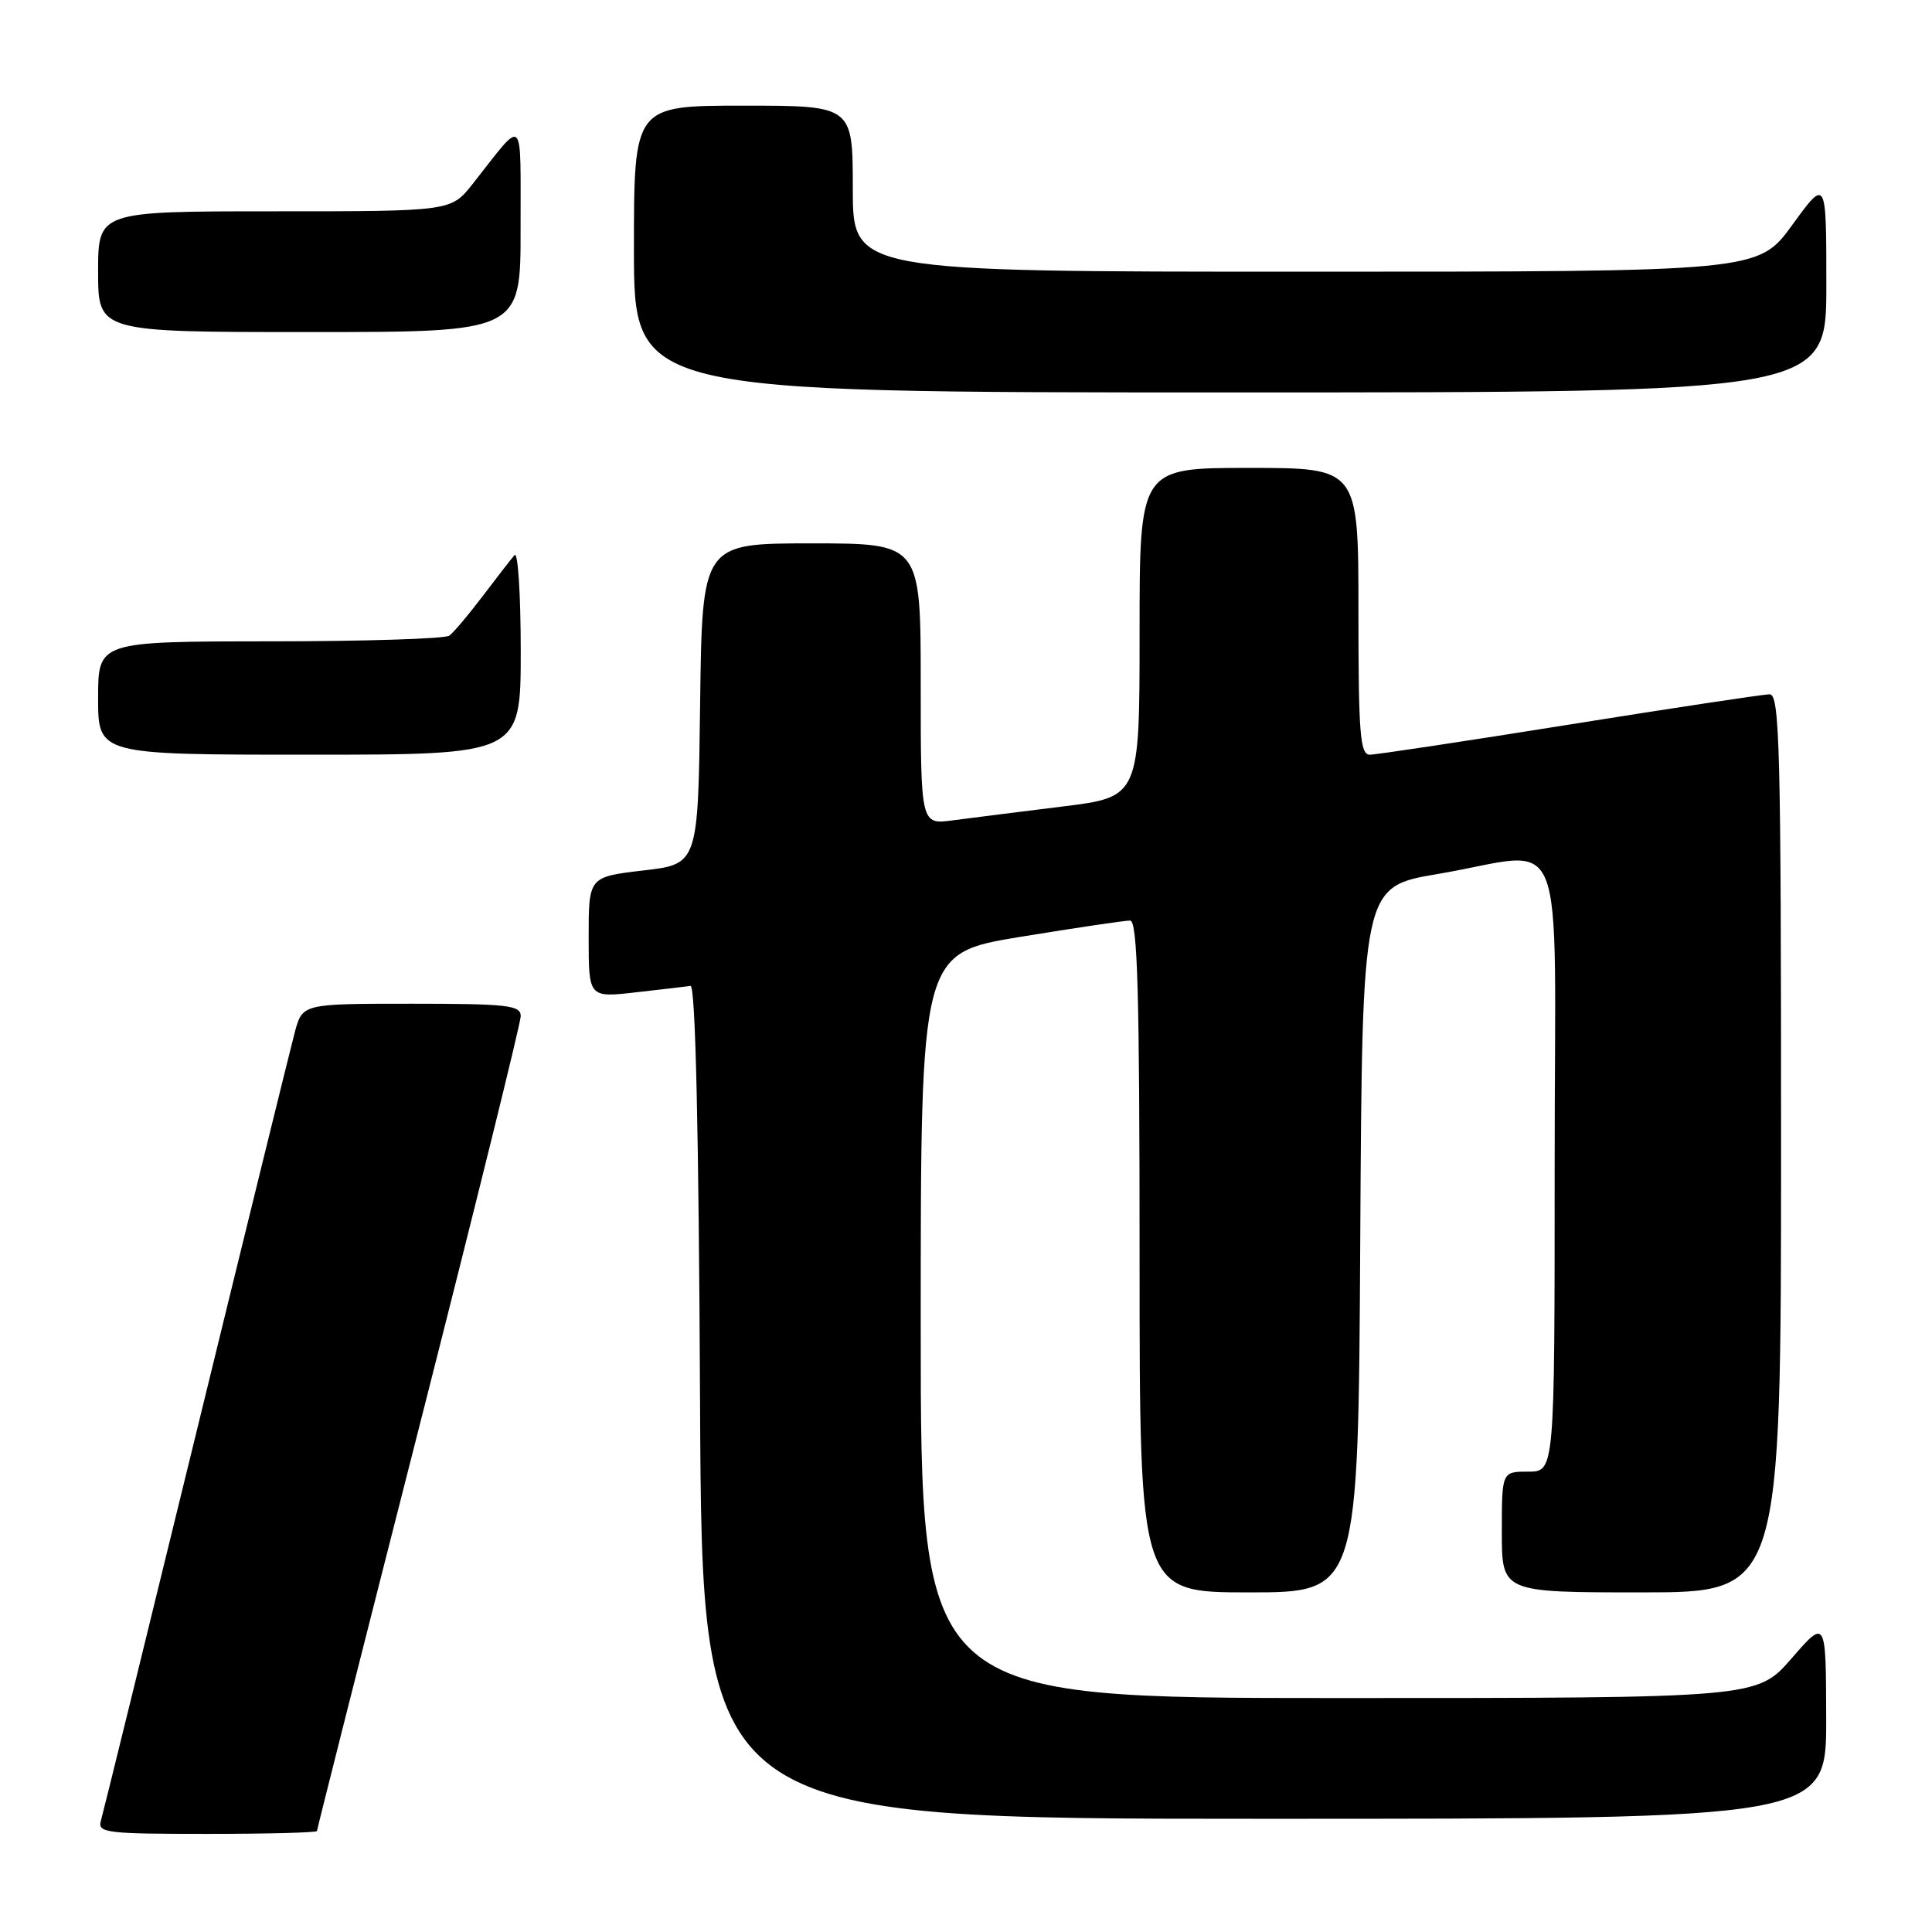 <?xml version="1.0" encoding="UTF-8" standalone="no"?>
<!DOCTYPE svg PUBLIC "-//W3C//DTD SVG 1.1//EN" "http://www.w3.org/Graphics/SVG/1.1/DTD/svg11.dtd" >
<svg xmlns="http://www.w3.org/2000/svg" xmlns:xlink="http://www.w3.org/1999/xlink" version="1.1" viewBox="0 0 256 256">
 <g >
 <path fill="currentColor"
d=" M 42.00 242.62 C 42.00 242.41 48.07 218.40 55.50 189.26 C 62.92 160.12 69.00 135.54 69.00 134.64 C 69.00 133.20 67.27 133.00 54.54 133.00 C 40.08 133.00 40.08 133.00 39.07 136.75 C 38.52 138.81 32.62 162.77 25.97 190.00 C 19.32 217.23 13.65 240.29 13.37 241.25 C 12.91 242.86 14.03 243.00 27.43 243.00 C 35.44 243.00 42.00 242.83 42.00 242.62 Z  M 241.98 227.75 C 241.95 214.50 241.95 214.50 237.39 219.75 C 232.82 225.00 232.82 225.00 177.41 225.00 C 122.00 225.00 122.00 225.00 122.00 175.65 C 122.00 126.30 122.00 126.30 135.25 124.13 C 142.54 122.94 149.06 121.97 149.75 121.98 C 150.73 122.00 151.00 131.58 151.00 166.50 C 151.00 211.00 151.00 211.00 165.49 211.00 C 179.98 211.00 179.98 211.00 180.24 164.25 C 180.50 117.50 180.50 117.50 190.50 115.81 C 208.02 112.86 206.00 107.82 206.00 154.50 C 206.00 195.00 206.00 195.00 202.50 195.00 C 199.00 195.00 199.00 195.00 199.00 203.00 C 199.00 211.00 199.00 211.00 217.50 211.00 C 236.00 211.00 236.00 211.00 236.00 151.50 C 236.00 99.13 235.82 92.00 234.49 92.00 C 233.66 92.00 221.74 93.80 208.00 96.00 C 194.26 98.20 182.34 100.00 181.51 100.00 C 180.22 100.00 180.00 97.27 180.00 81.00 C 180.00 62.00 180.00 62.00 165.50 62.00 C 151.00 62.00 151.00 62.00 151.00 83.80 C 151.00 105.61 151.00 105.61 140.75 106.87 C 135.11 107.57 128.59 108.39 126.25 108.70 C 122.00 109.27 122.00 109.27 122.00 90.64 C 122.00 72.00 122.00 72.00 107.52 72.00 C 93.04 72.00 93.04 72.00 92.77 93.25 C 92.50 114.50 92.50 114.50 85.25 115.34 C 78.00 116.19 78.00 116.19 78.00 124.19 C 78.00 132.20 78.00 132.20 84.25 131.49 C 87.69 131.10 90.95 130.72 91.50 130.64 C 92.15 130.55 92.59 149.63 92.76 185.75 C 93.02 241.00 93.02 241.00 167.51 241.00 C 242.00 241.00 242.00 241.00 241.98 227.75 Z  M 69.00 86.30 C 69.00 78.76 68.63 73.03 68.18 73.55 C 67.73 74.07 65.82 76.53 63.95 79.00 C 62.08 81.47 60.09 83.83 59.53 84.23 C 58.96 84.64 48.26 84.98 35.75 84.98 C 13.00 85.00 13.00 85.00 13.00 92.50 C 13.00 100.00 13.00 100.00 41.00 100.00 C 69.00 100.00 69.00 100.00 69.00 86.30 Z  M 242.00 37.80 C 242.00 23.60 242.00 23.60 237.49 29.80 C 232.98 36.00 232.98 36.00 172.99 36.00 C 113.00 36.00 113.00 36.00 113.00 25.00 C 113.00 14.00 113.00 14.00 98.50 14.00 C 84.00 14.00 84.00 14.00 84.00 33.00 C 84.00 52.00 84.00 52.00 163.00 52.00 C 242.00 52.00 242.00 52.00 242.00 37.80 Z  M 68.98 30.25 C 68.95 14.90 69.62 15.52 62.63 24.37 C 59.76 28.00 59.76 28.00 36.38 28.00 C 13.00 28.00 13.00 28.00 13.00 36.00 C 13.00 44.00 13.00 44.00 41.00 44.00 C 69.00 44.00 69.00 44.00 68.98 30.25 Z "/>
</g>
</svg>